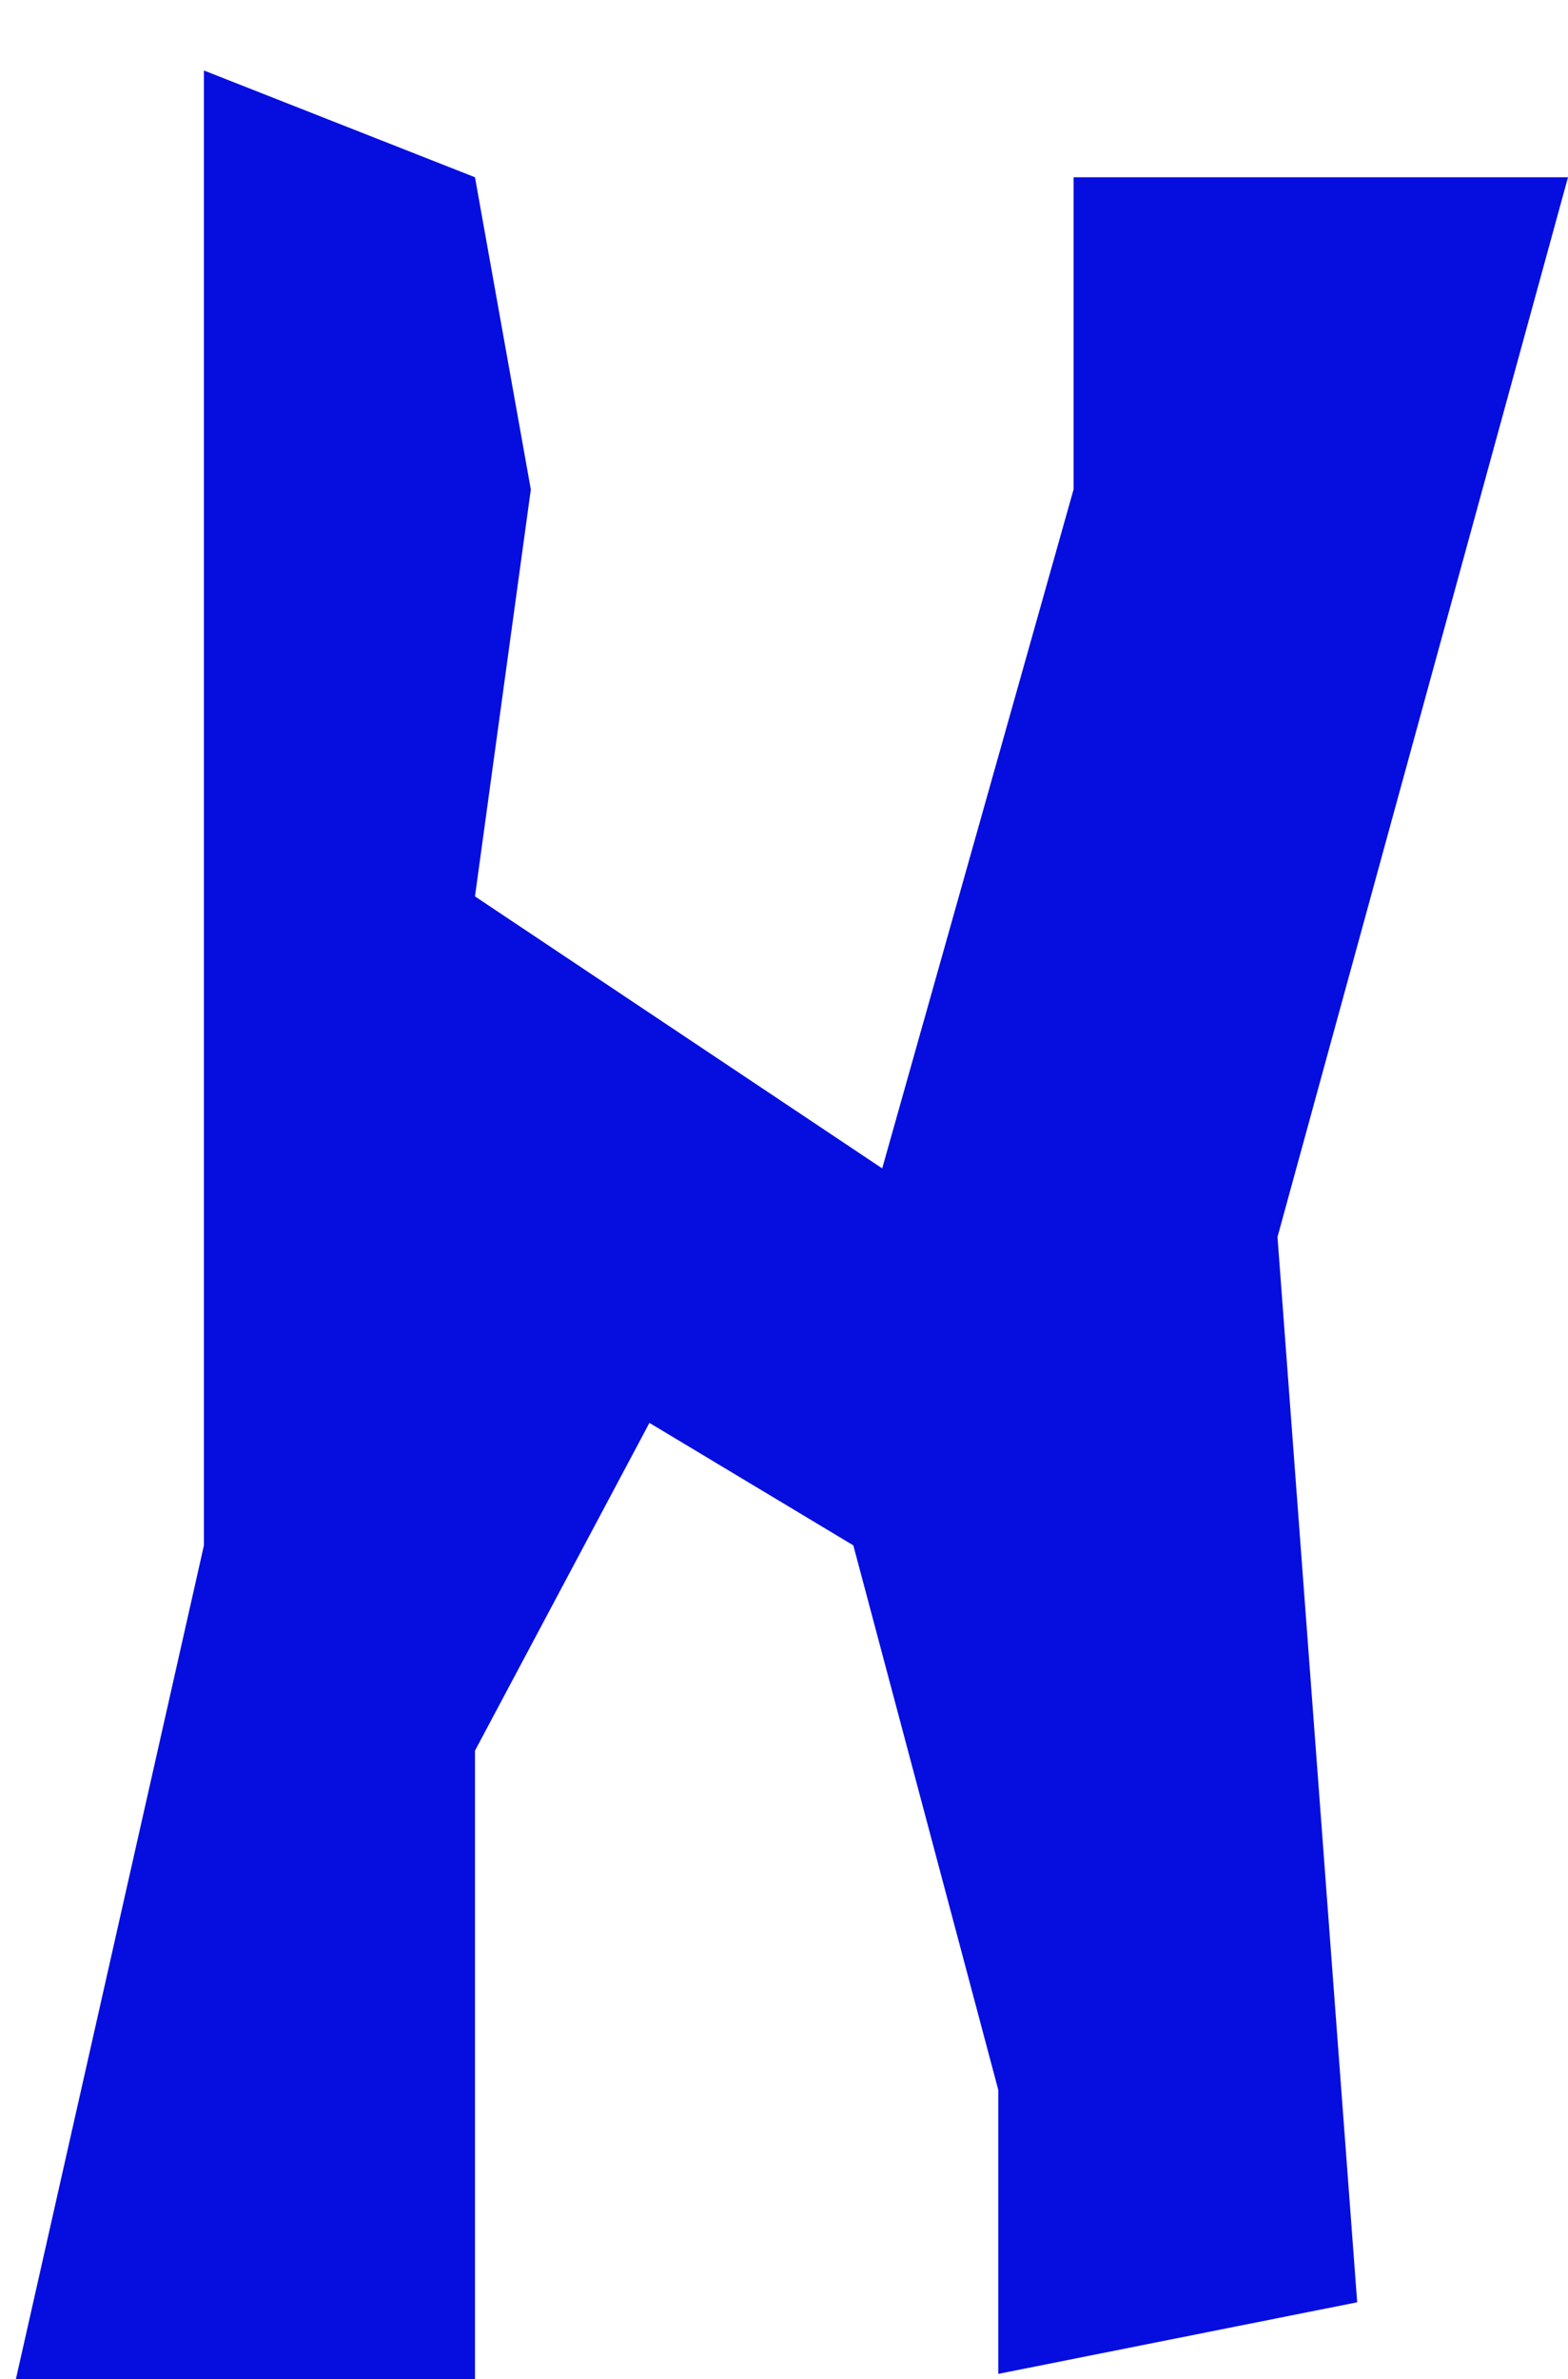<svg width="89" height="135" viewBox="0 0 89 135" fill="none" xmlns="http://www.w3.org/2000/svg">
<g filter="url(#filter0_i_27_28)">
<path d="M89 6.059L72.511 66.19L77.034 126.642L56.662 130.705V114.589L48.435 83.691L36.861 76.741L26.96 95.341V135H0L11.575 83.691V0L26.96 6.059L30.13 23.774L26.96 46.866L50.074 62.3L60.936 23.774V6.059H89Z" fill="#050EDE"/>
</g>
<defs>
<filter id="filter0_i_27_28" x="0" y="0" width="89" height="139" filterUnits="userSpaceOnUse" color-interpolation-filters="sRGB">
<feFlood flood-opacity="0" result="BackgroundImageFix"/>
<feBlend mode="normal" in="SourceGraphic" in2="BackgroundImageFix" result="shape"/>
<feColorMatrix in="SourceAlpha" type="matrix" values="0 0 0 0 0 0 0 0 0 0 0 0 0 0 0 0 0 0 127 0" result="hardAlpha"/>
<feOffset dy="4"/>
<feGaussianBlur stdDeviation="50"/>
<feComposite in2="hardAlpha" operator="arithmetic" k2="-1" k3="1"/>
<feColorMatrix type="matrix" values="0 0 0 0 0 0 0 0 0 0 0 0 0 0 0 0 0 0 0.25 0"/>
<feBlend mode="normal" in2="shape" result="effect1_innerShadow_27_28"/>
</filter>
</defs>
</svg>
